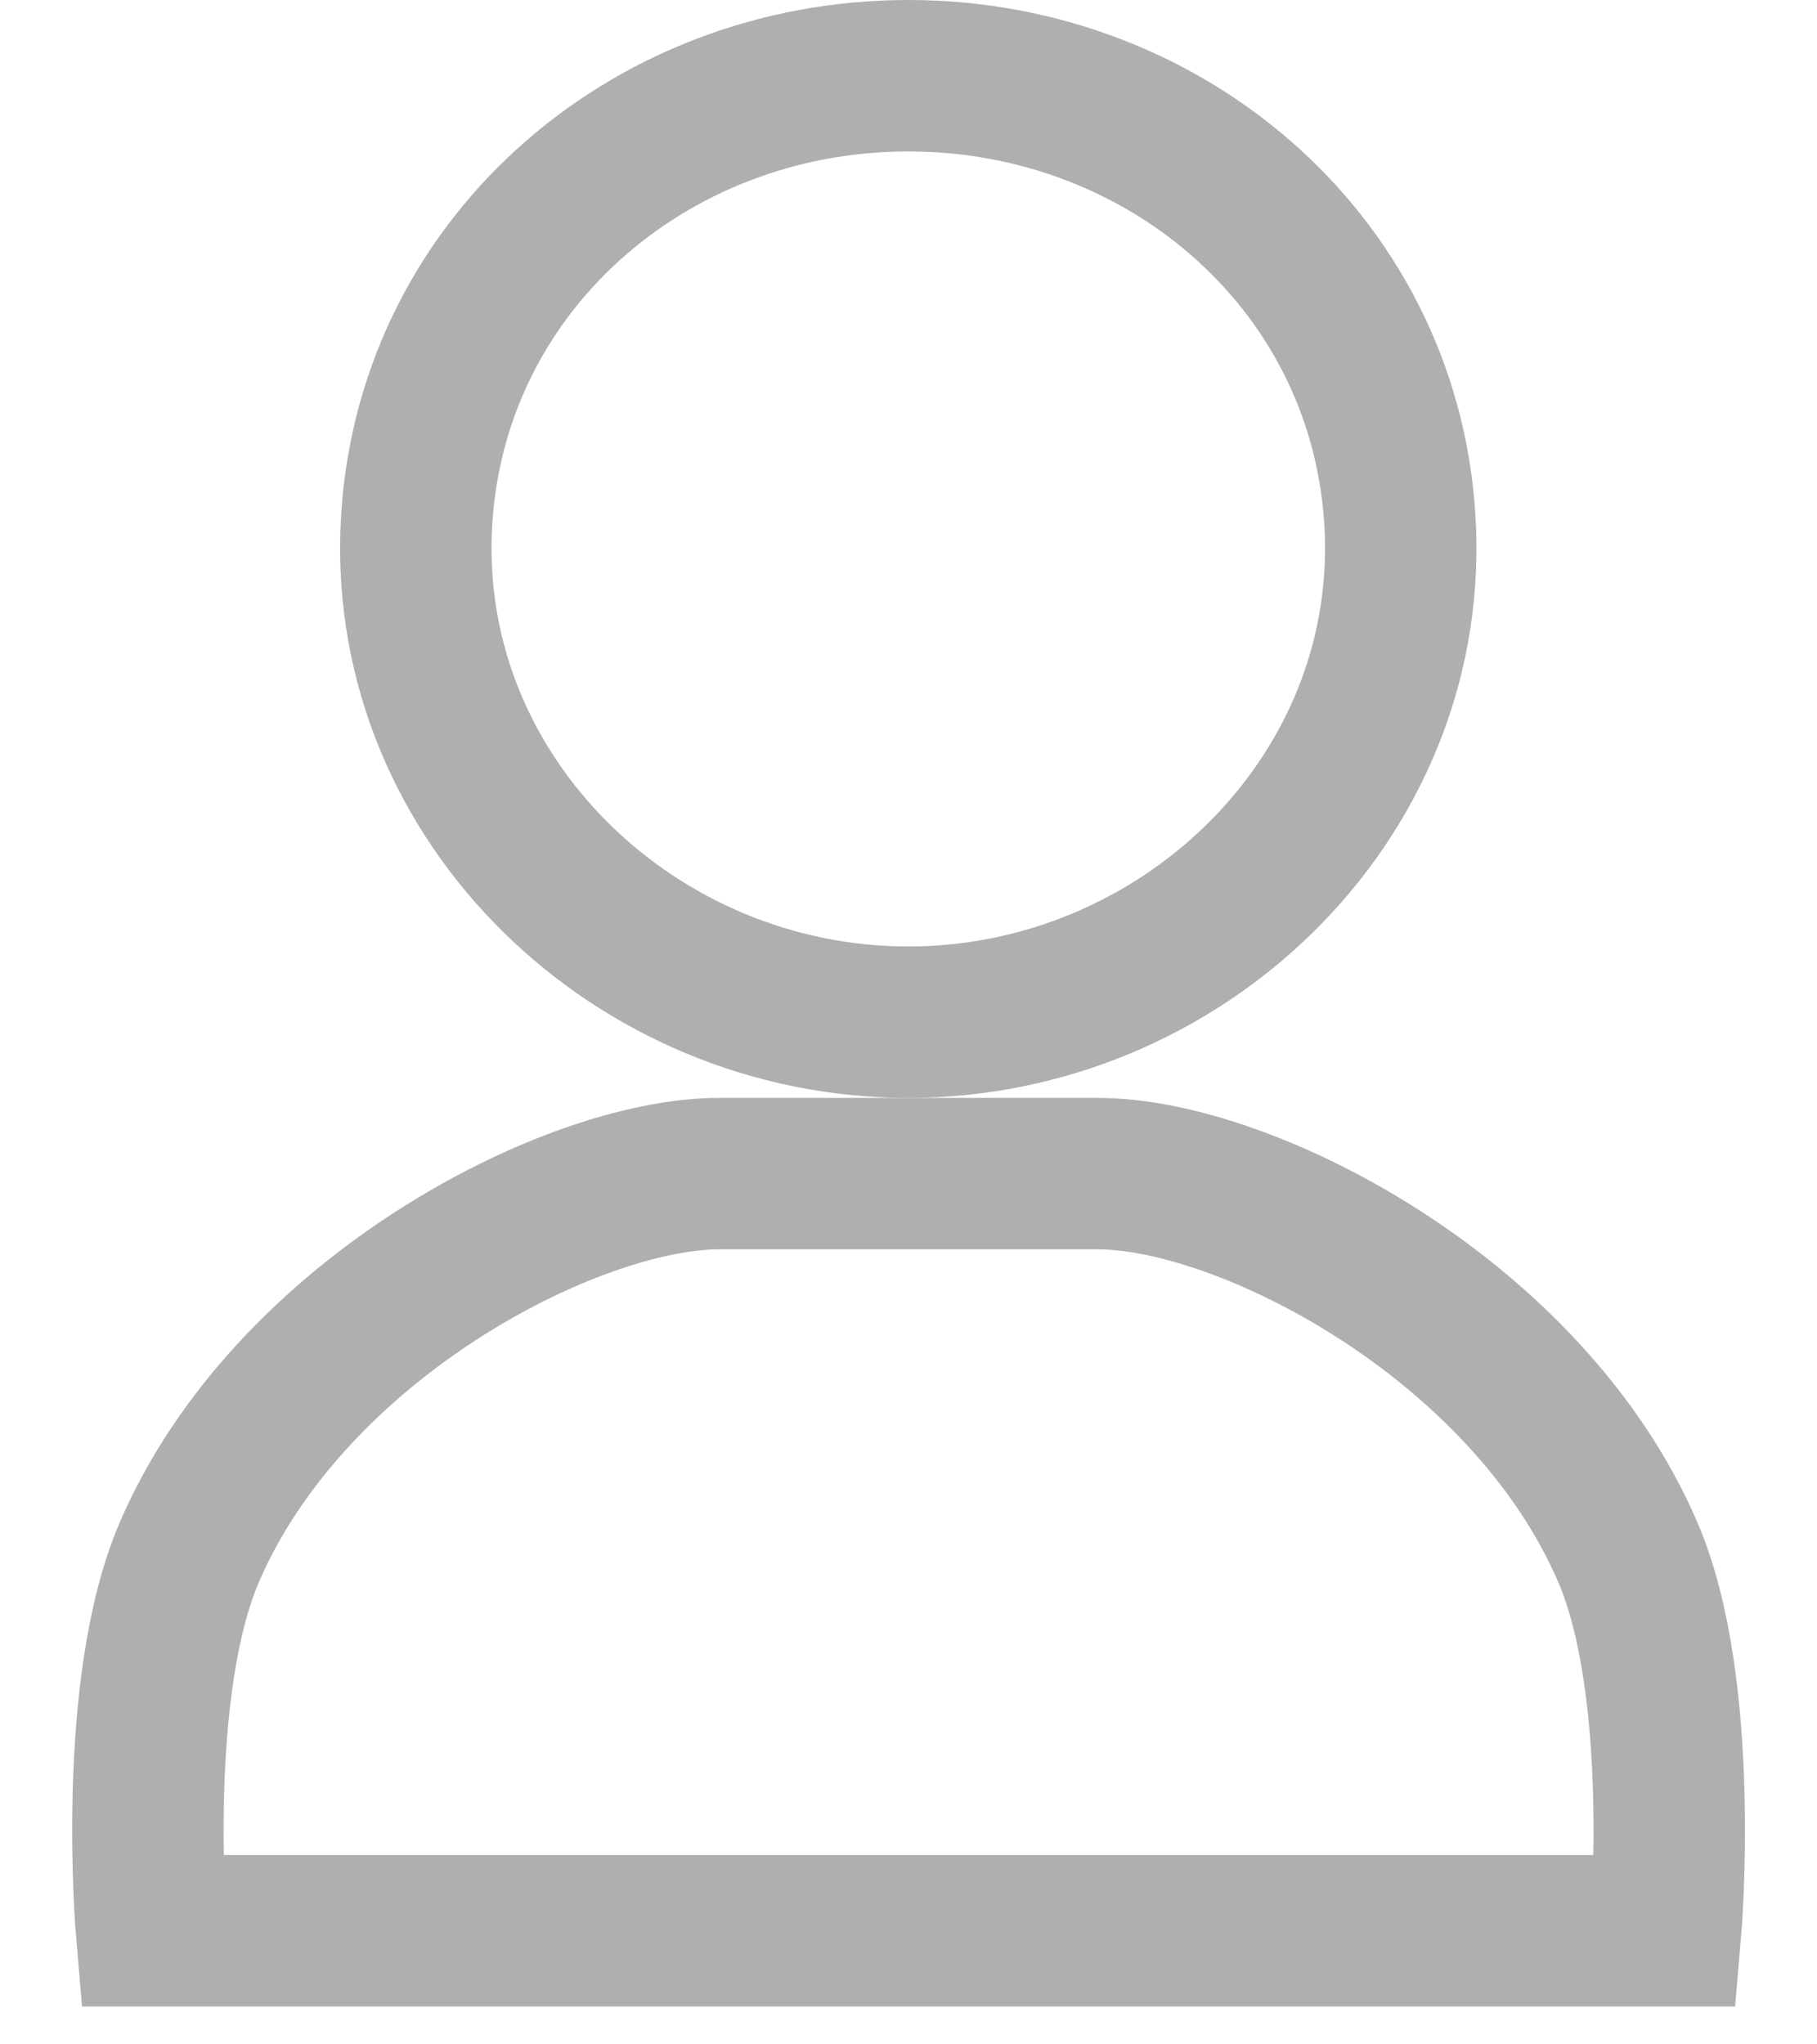 <svg width="24" height="27" viewBox="0 0 24 27" fill="none" xmlns="http://www.w3.org/2000/svg">
<path d="M18.497 7C18.64 10.587 15.587 13.5 11.997 13.5C8.407 13.5 5.354 10.587 5.497 7C5.635 3.548 8.543 1 11.997 1C15.452 1 18.359 3.548 18.497 7Z" stroke="#AFAFAF" stroke-width="2"/>
<path d="M22.001 25.5H2.001C2.001 25.5 1.725 22.302 2.501 20.5C3.83 17.415 7.548 15.5 9.501 15.5H14.501C16.453 15.5 20.172 17.415 21.501 20.5C22.277 22.302 22.001 25.5 22.001 25.5Z" stroke="#AFAFAF" stroke-width="2"/>
</svg>
